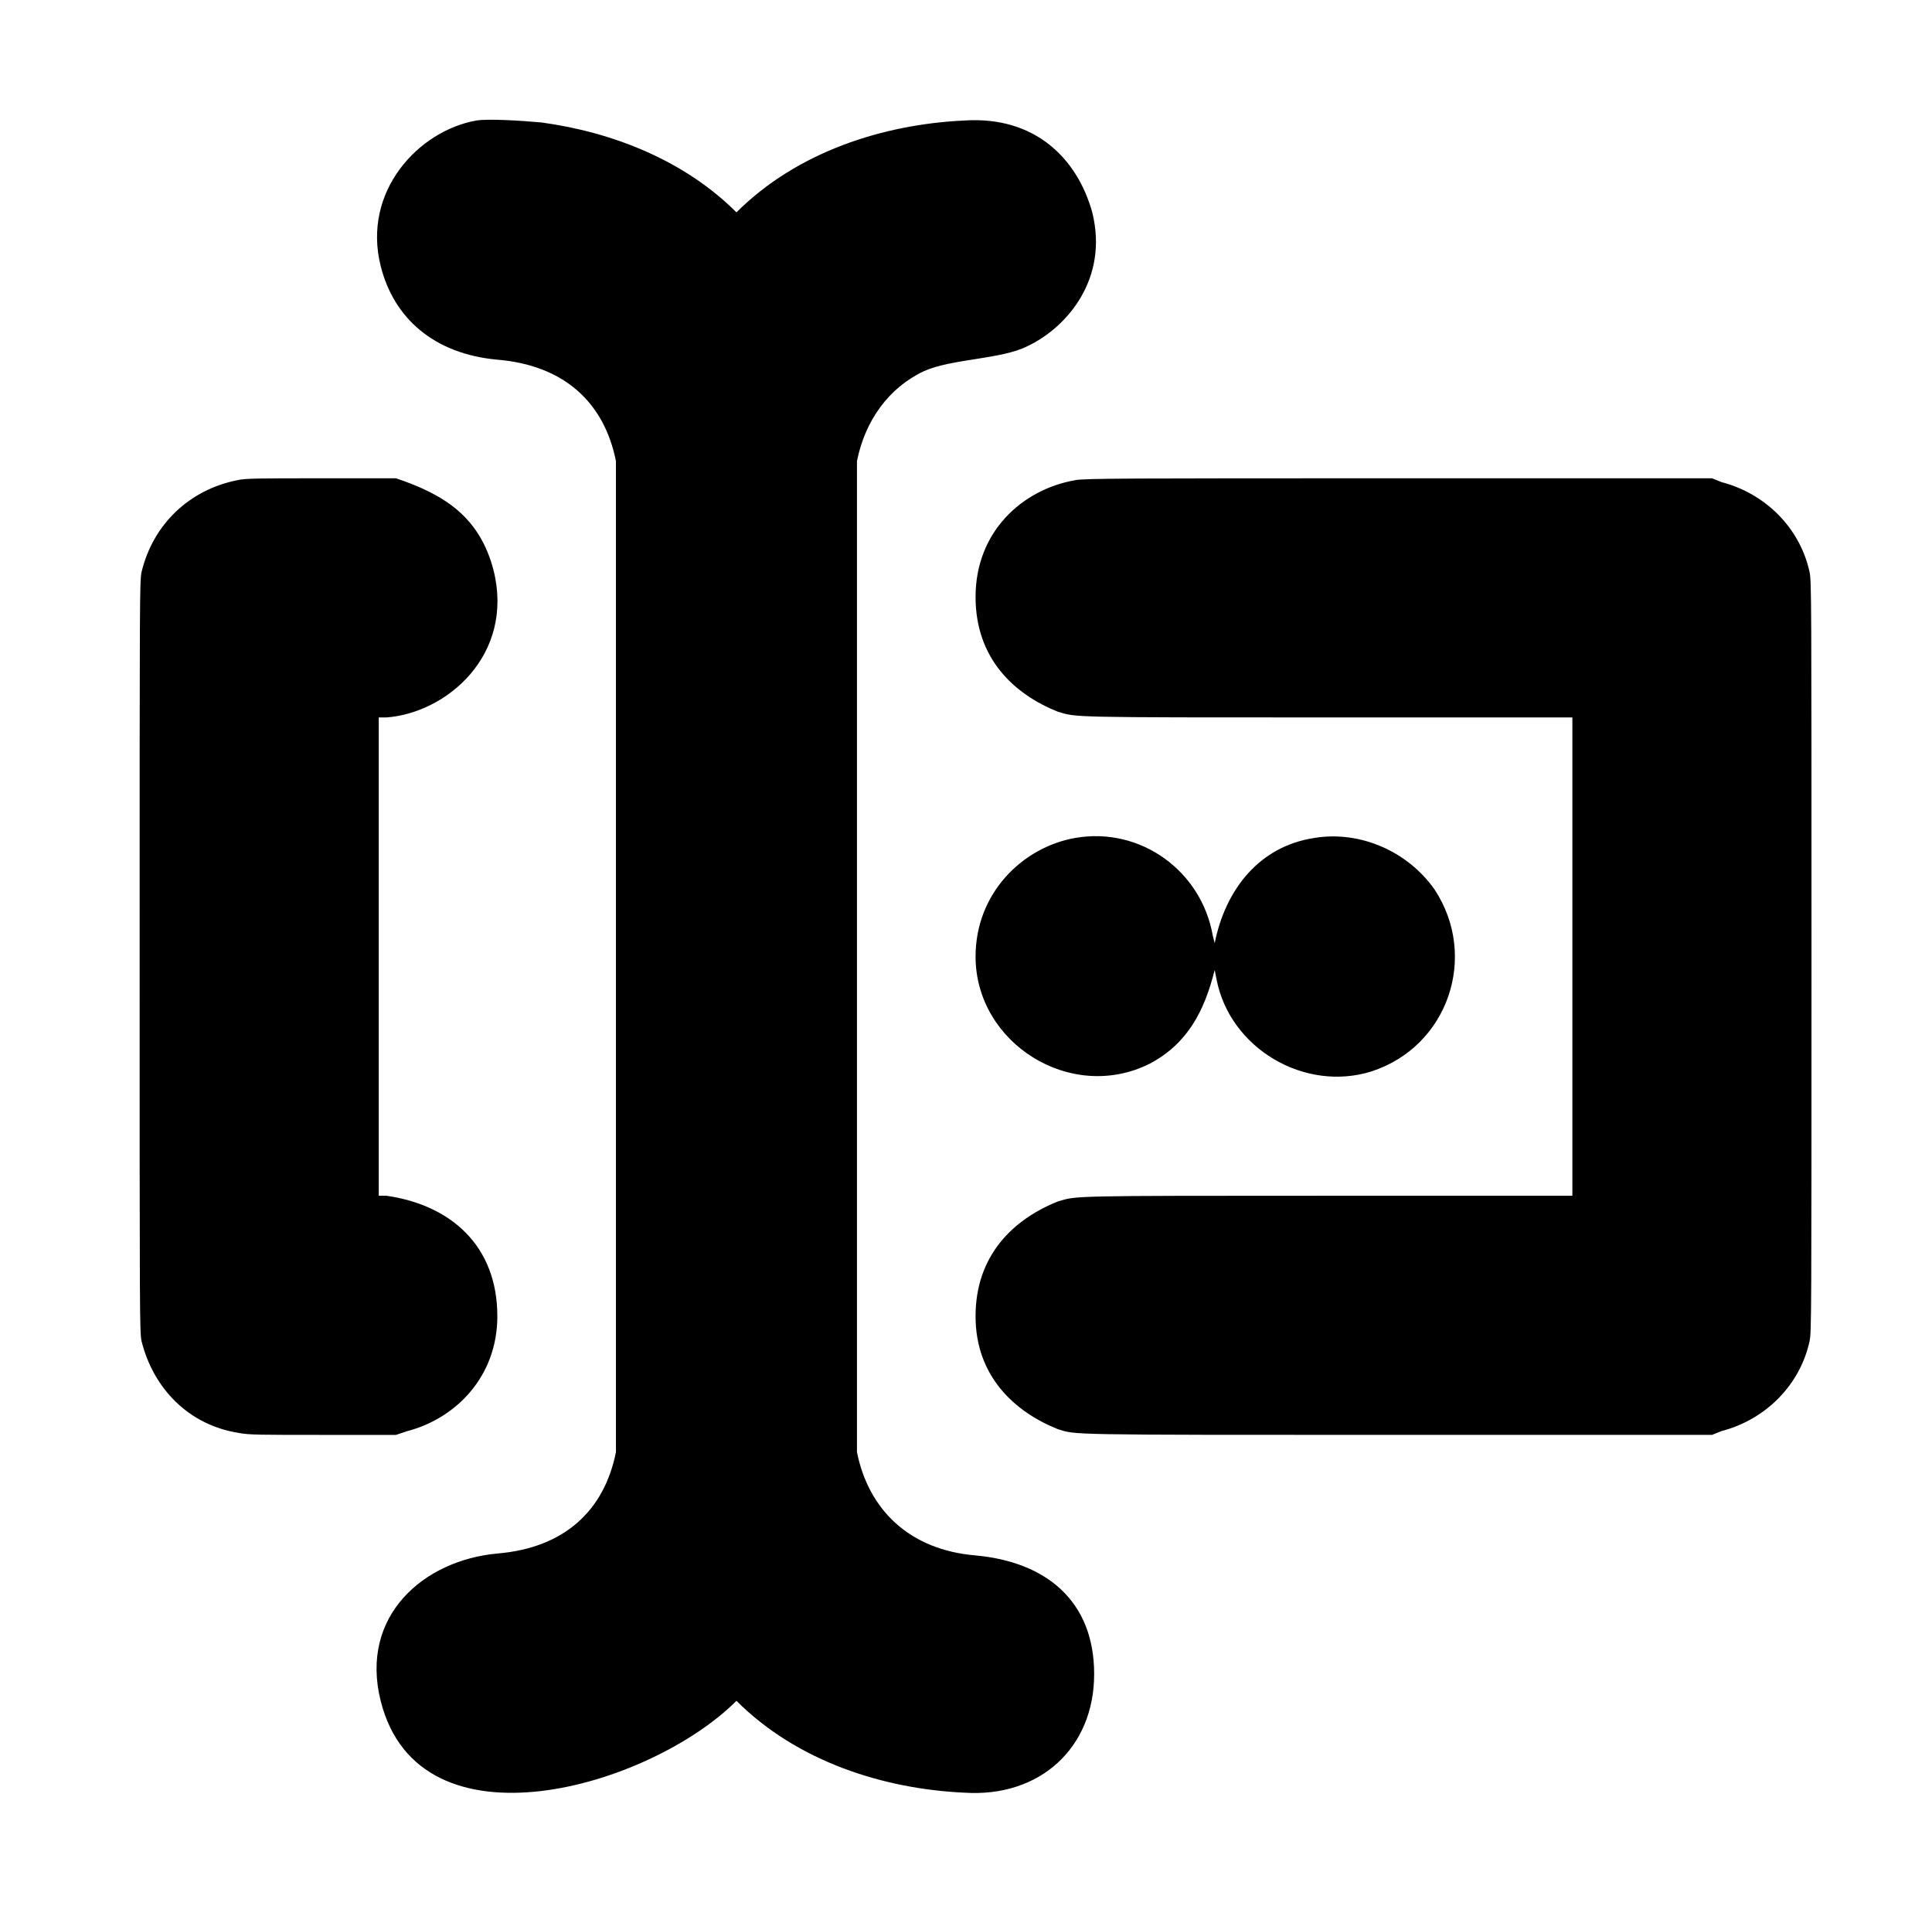 <?xml version="1.0" standalone="no"?>
<!DOCTYPE svg PUBLIC "-//W3C//DTD SVG 1.1//EN" "http://www.w3.org/Graphics/SVG/1.1/DTD/svg11.dtd" >
<svg xmlns="http://www.w3.org/2000/svg" xmlns:xlink="http://www.w3.org/1999/xlink" version="1.1" viewBox="-10 0 1010 1000">
  <g transform="matrix(1 0 0 -1 0 800)">
   <path fill="currentColor"
d="M239 737c6 1 23 0 34 -1c37.235 -5.032 74.885 -19.884 102 -47c31.626 31.626 76.749 46.035 119 48c37.021 2.468 59.175 -19.829 67 -48c8.628 -34.511 -12.993 -60.114 -34 -70c-13.815 -6.908 -39.218 -6.43 -54 -13
c-18.488 -8.7 -30.792 -25.962 -35 -47v-518c6.032 -30.16 27.486 -51.124 62 -54c36.387 -3.308 62 -23.381 62 -62c0 -38.542 -28.299 -64.647 -68 -62c-42.292 1.967 -87.353 16.352 -119 48c-44.932 -44.932 -165.792 -80.833 -186 0
c-11.111 44.445 22.475 73.498 61 77c34.844 2.904 55.842 22.211 62 53v518c-6.142 30.712 -27.172 50.098 -62 53c-33.055 3.005 -54.156 21.625 -61 49c-9.776 39.104 19.914 70.691 50 76zM192 175c33.482 -4.783 58 -25.99 58 -63
c0 -31.501 -21.683 -53.396 -47 -60l-6 -2h-38c-33 0 -39 0 -44 1c-26.177 4.027 -44.763 23.053 -51 48c-1 5 -1 12 -1 201s0 196 1 201c6 25 25 43 50 48c4 1 12 1 44 1h39c25.942 -8.647 43.867 -20.655 51 -48c11.064 -44.257 -24.395 -74.659 -56 -77
h-4v-250h4zM500 488c0 33.929 24.169 56.089 52 61c4 1 30 1 169 1h164l5 -2c23 -6 41 -24 46 -47c1 -5 1 -12 1 -201s0 -196 -1 -201c-5 -23 -23 -41 -46 -47l-5 -2h-164c-177 0 -168 0 -178 3c-22.597 9.039 -43 27.677 -43 59c0 31.97 19.815 50.726 43 60
c10 3 5 3 142 3h127v250h-127c-137 0 -132 0 -142 3c-23.081 9.233 -43 27.93 -43 60zM552 362c-27.297 -4.817 -52 -28.688 -52 -62c0 -45.203 49.729 -76.635 91 -56c19.875 10.522 28.636 27.546 34 49l1 -5c7 -36 46 -59 81 -48c40 13 56 60 33 95
c-14 20 -39 31 -63 27c-28.894 -4.445 -46.425 -27.124 -52 -55l-1 4c-6 34 -38 57 -72 51z" />
  </g>

</svg>
